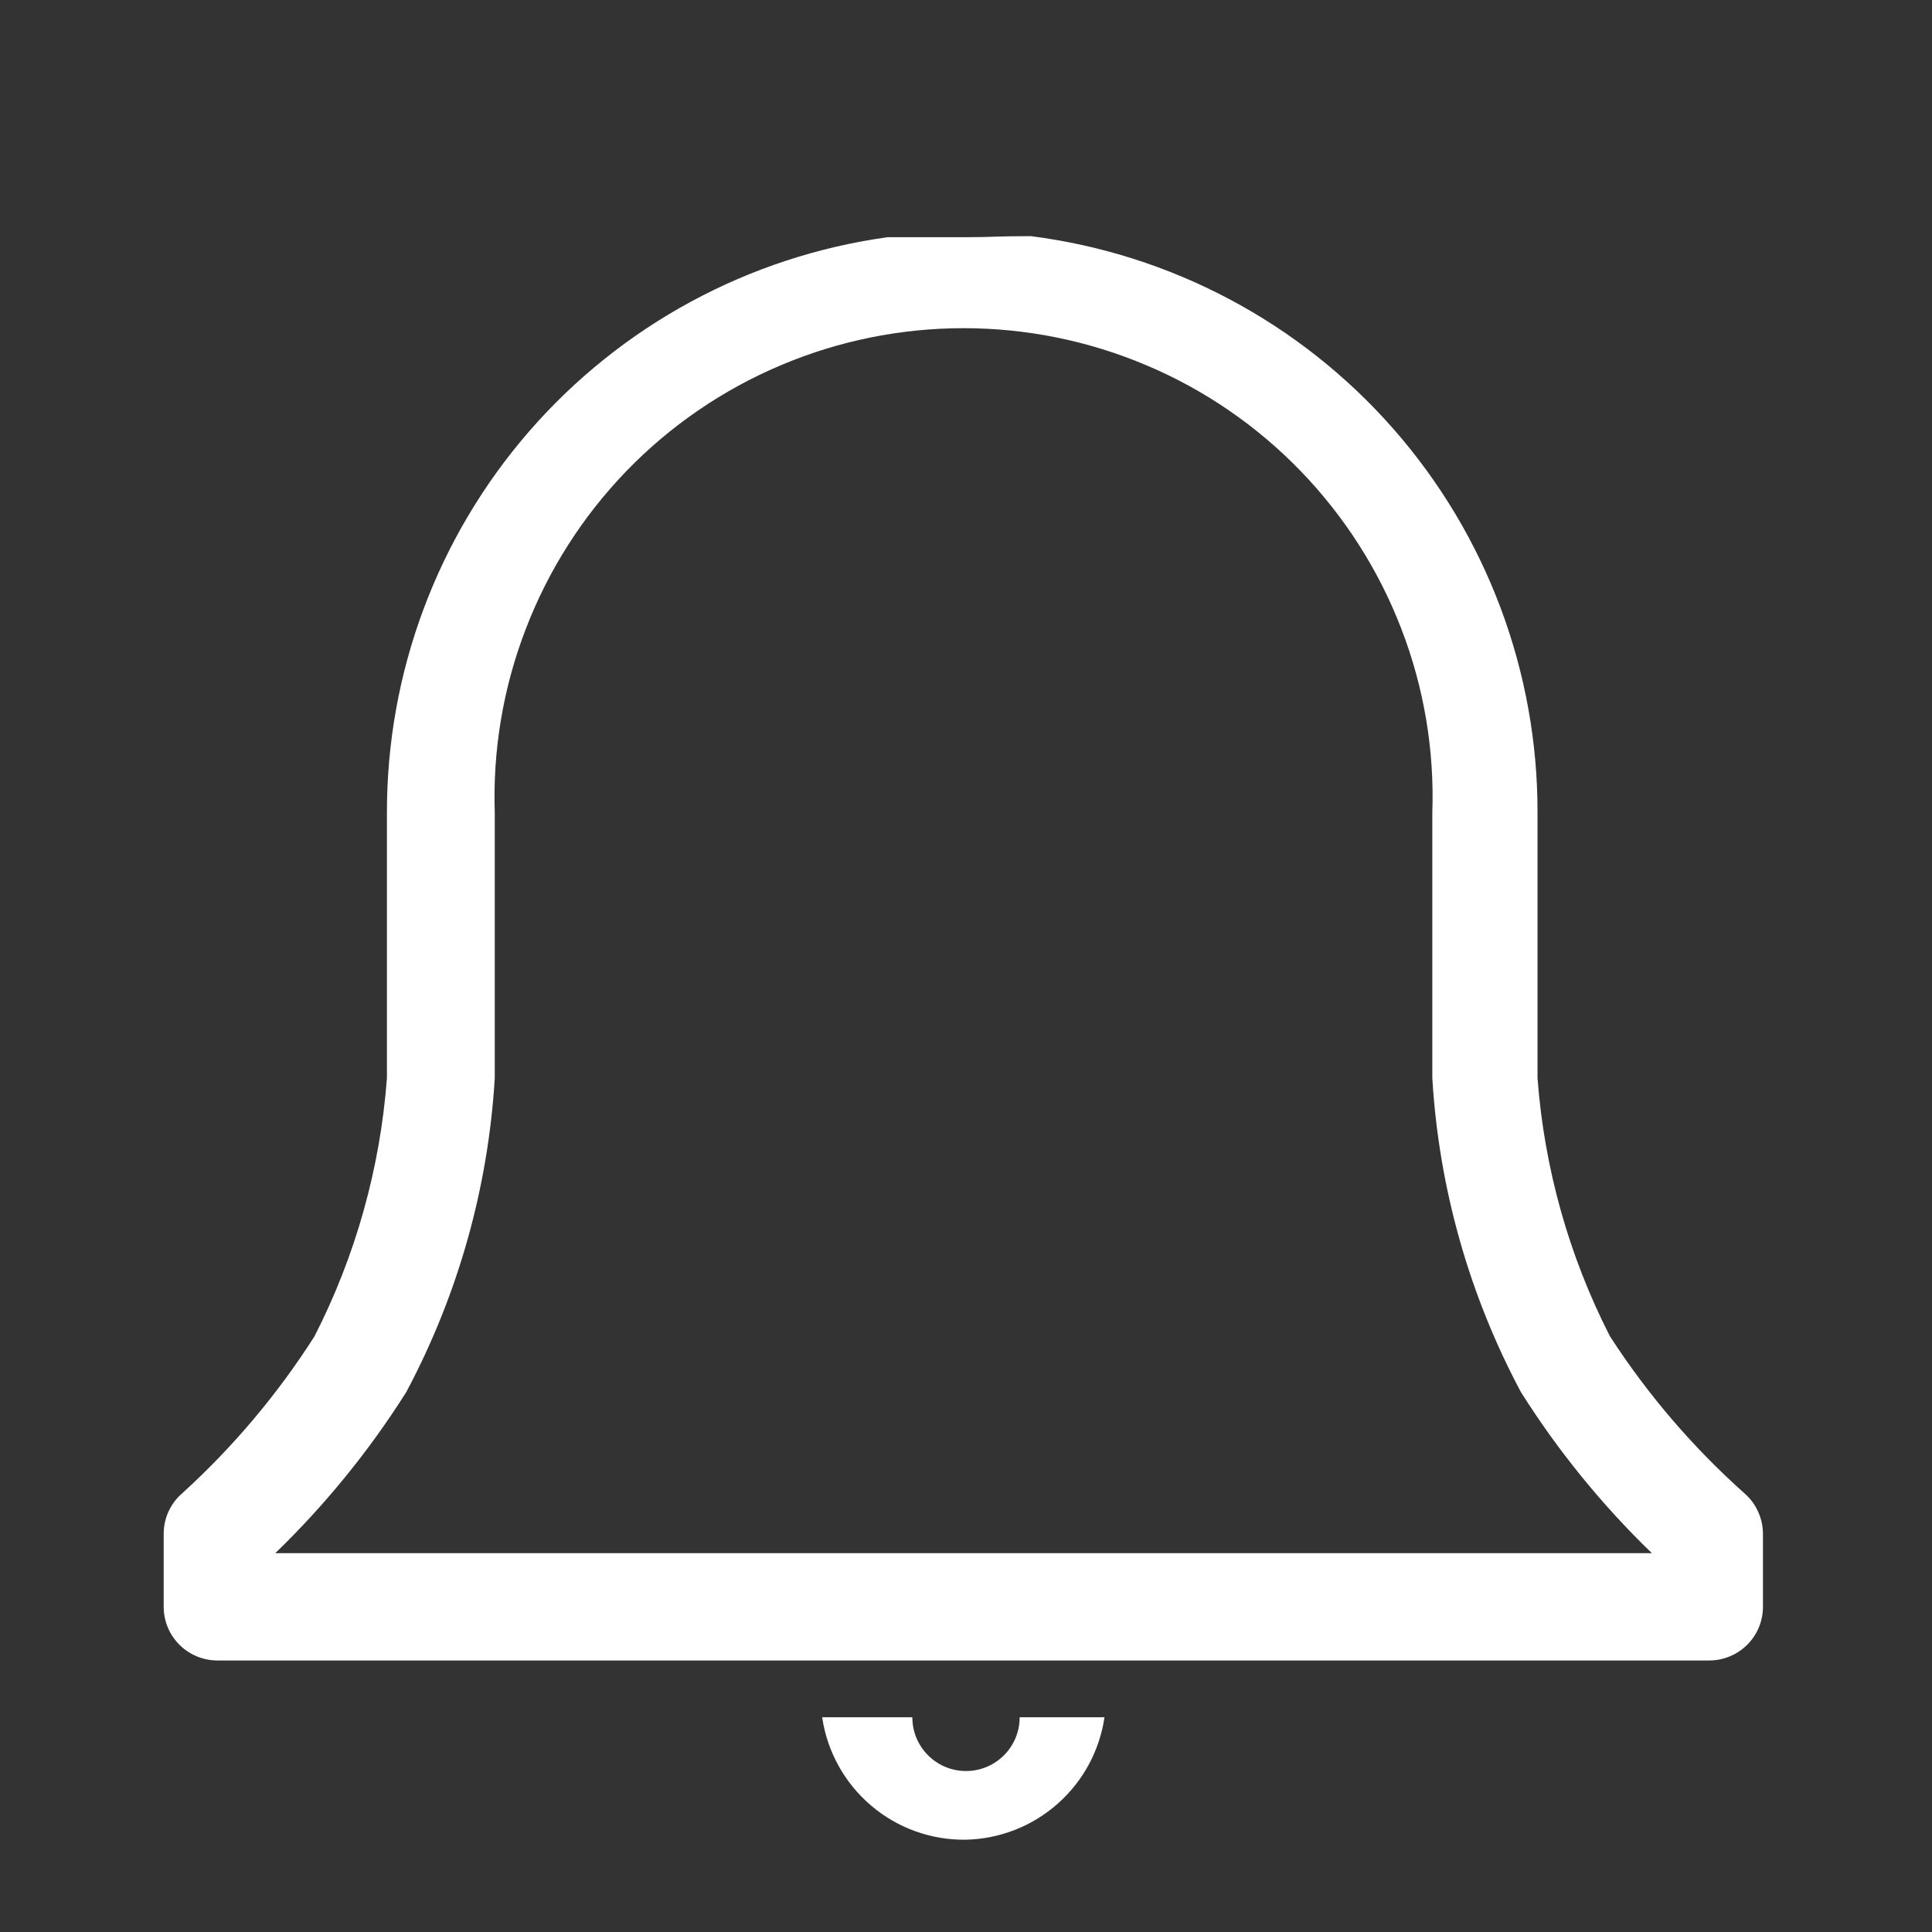 <svg width="22" height="22" viewBox="0 0 22 22" fill="none" xmlns="http://www.w3.org/2000/svg">
<rect x="0" y="0" width="22" height="22" fill="#333333" stroke="none"/>
<path d="M19.867 17.007C19.278 16.482 18.762 15.88 18.333 15.217C17.865 14.302 17.585 13.302 17.508 12.277V9.258C17.512 7.648 16.928 6.092 15.866 4.883C14.804 3.673 13.336 2.893 11.739 2.689C11.338 2.689 11.305 2.701 11 2.701C10.694 2.701 10.324 2.701 10.108 2.701C10.324 2.701 9.891 2.701 10.108 2.701C8.525 2.92 7.075 3.705 6.027 4.91C4.979 6.116 4.403 7.661 4.406 9.258V12.277C4.329 13.302 4.049 14.302 3.581 15.217C3.16 15.878 2.652 16.48 2.072 17.007C2.006 17.064 1.954 17.135 1.918 17.214C1.882 17.293 1.864 17.379 1.864 17.466V18.297C1.864 18.459 1.928 18.614 2.043 18.729C2.157 18.843 2.313 18.908 2.475 18.908H19.464C19.626 18.908 19.781 18.843 19.896 18.729C20.011 18.614 20.075 18.459 20.075 18.297V17.466C20.075 17.379 20.056 17.293 20.02 17.214C19.985 17.135 19.932 17.064 19.867 17.007ZM3.135 17.686C3.703 17.136 4.204 16.521 4.626 15.852C5.215 14.747 5.559 13.528 5.634 12.277V9.258C5.61 8.542 5.73 7.828 5.988 7.16C6.245 6.491 6.634 5.881 7.132 5.365C7.63 4.85 8.227 4.44 8.887 4.161C9.546 3.881 10.256 3.737 10.972 3.737C11.689 3.737 12.398 3.881 13.058 4.161C13.718 4.44 14.314 4.85 14.812 5.365C15.31 5.881 15.7 6.491 15.957 7.16C16.215 7.828 16.335 8.542 16.31 9.258V12.277C16.385 13.528 16.729 14.747 17.319 15.852C17.741 16.521 18.241 17.136 18.81 17.686H3.135Z" fill="white"/>
<path fill-rule="evenodd" clip-rule="evenodd" d="M11 20.167C11.338 20.167 11.611 19.893 11.611 19.556C11.611 19.556 11.611 19.556 11.611 19.555H12.577C12.521 19.936 12.332 20.285 12.043 20.54C11.755 20.795 11.385 20.94 11 20.949C10.605 20.955 10.22 20.817 9.919 20.56C9.618 20.304 9.42 19.947 9.362 19.555H10.389C10.389 19.556 10.389 19.556 10.389 19.556C10.389 19.893 10.662 20.167 11 20.167Z" fill="white"/>
</svg>
